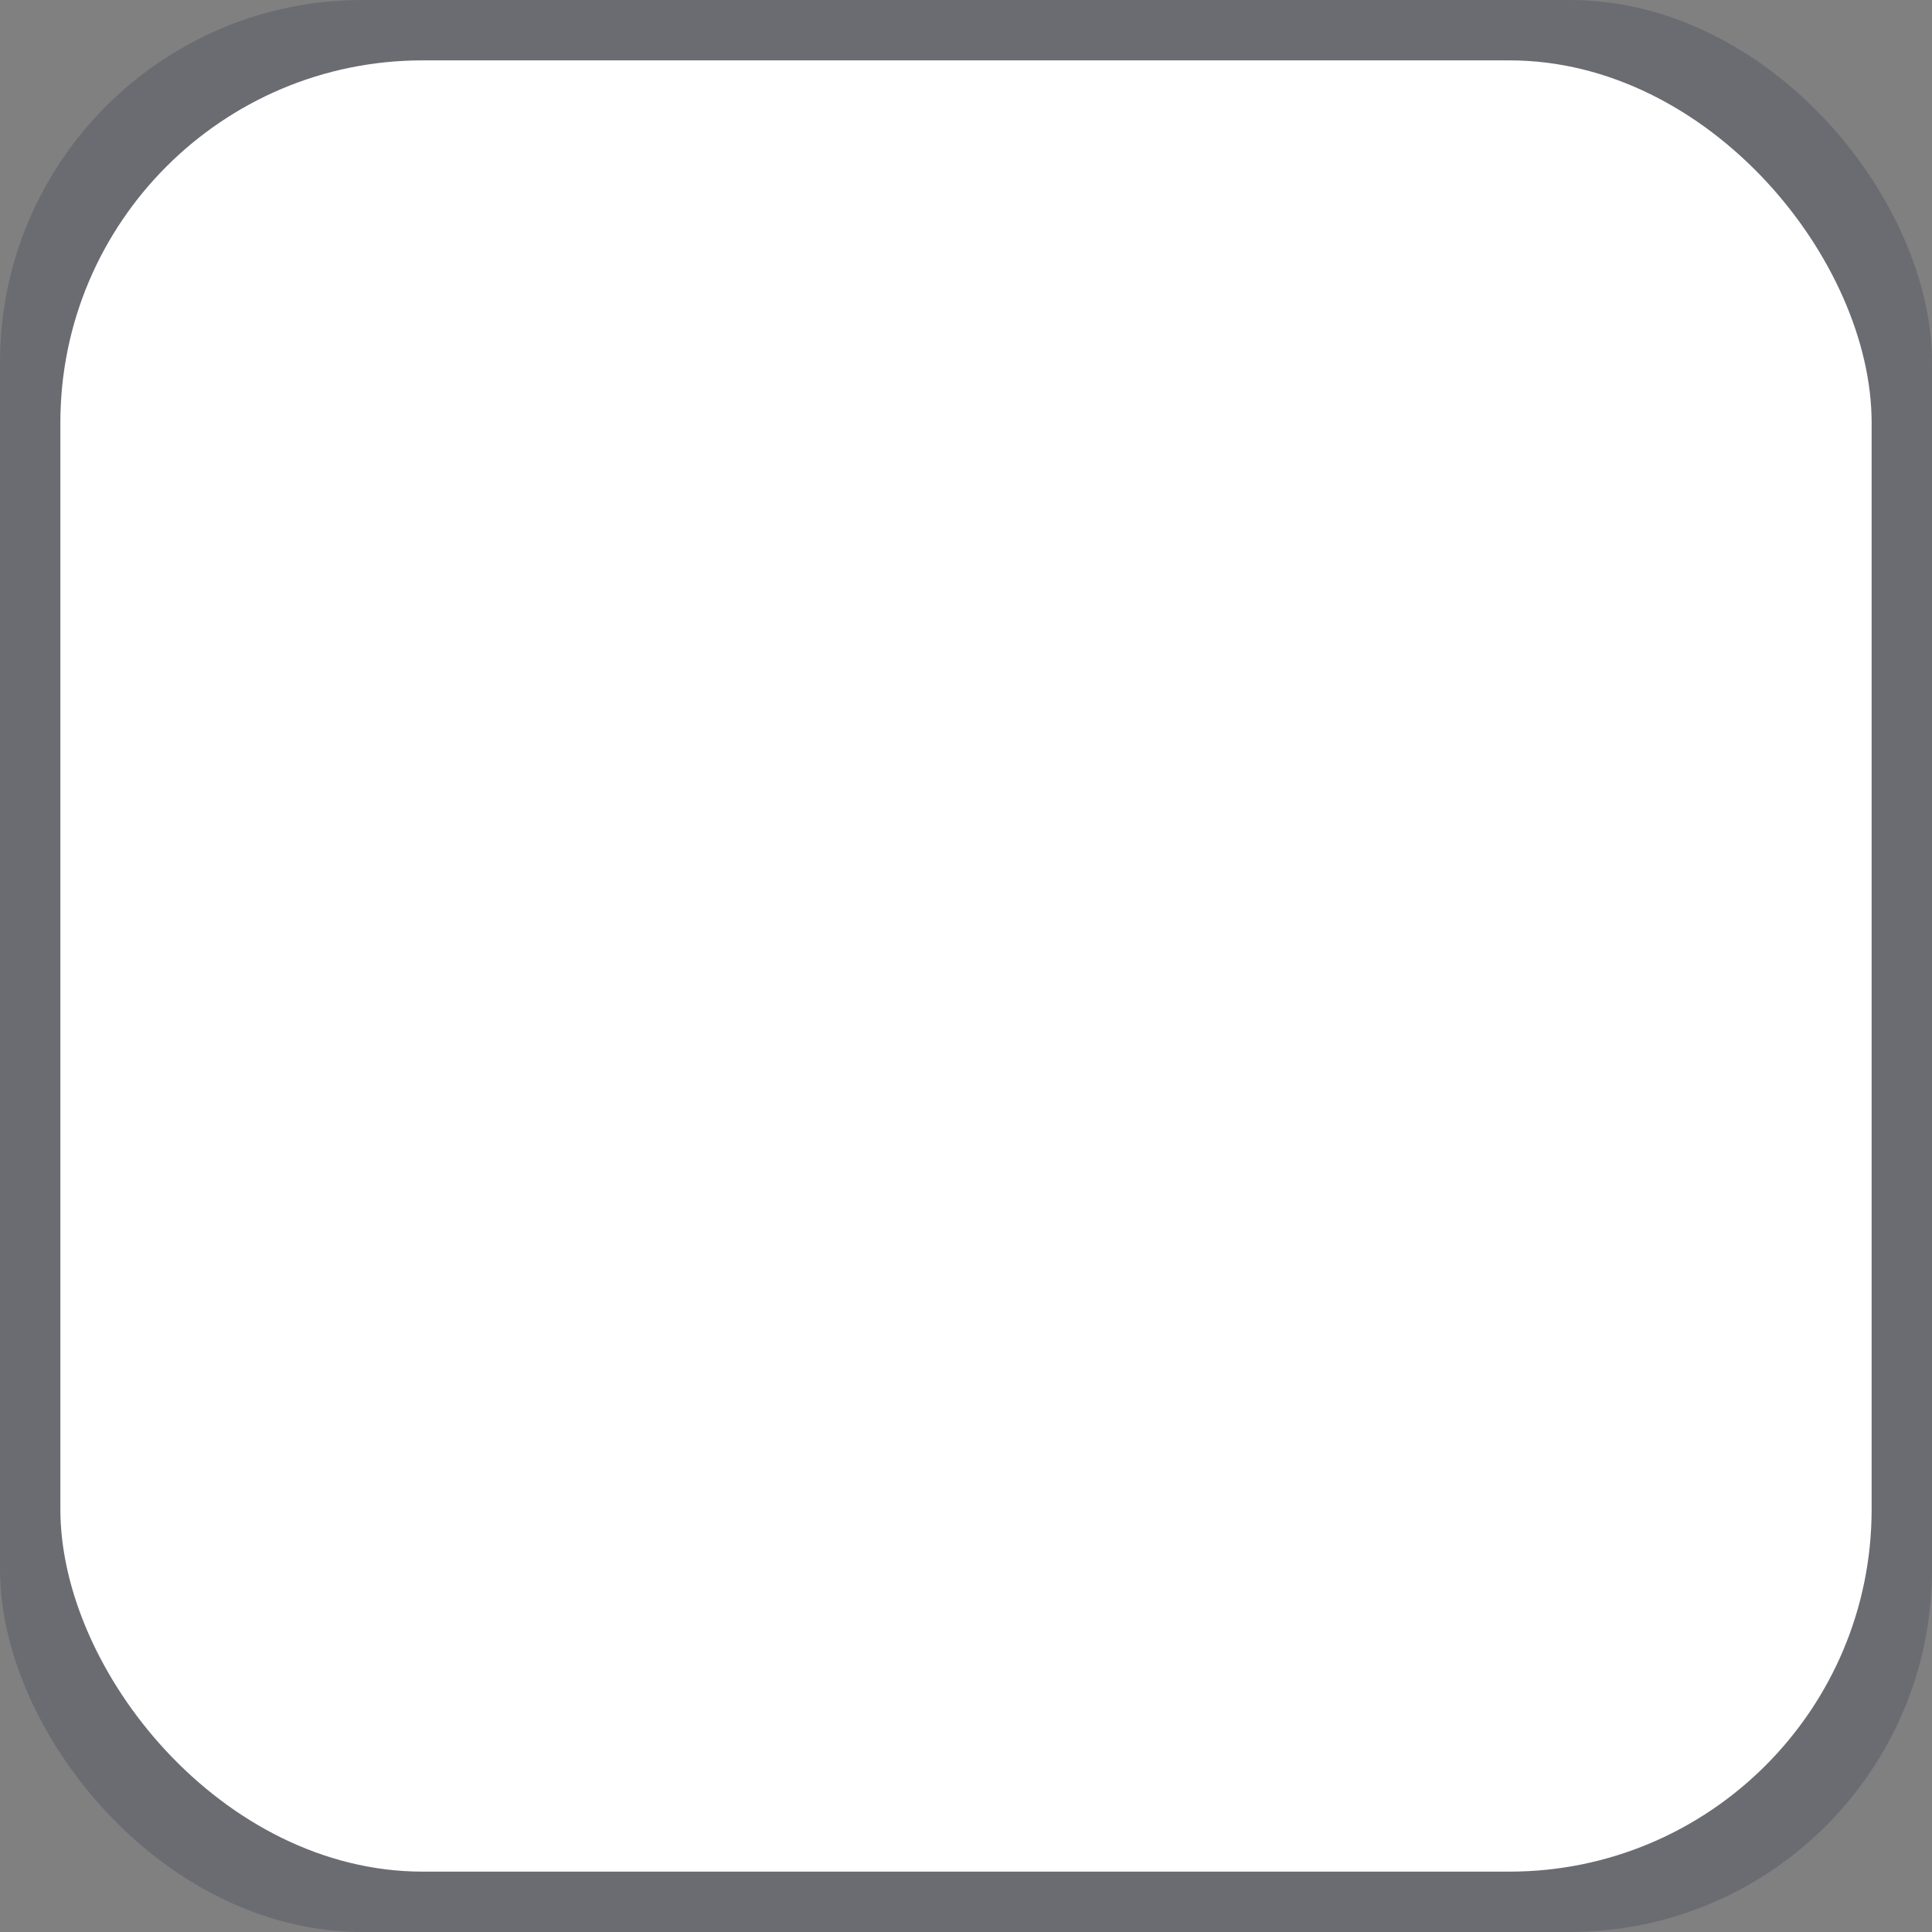 <svg width="32" height="32" fill="none" xmlns="http://www.w3.org/2000/svg">
  <rect width="100%" height="100%" fill="#808080" stroke="none"/>
  <rect opacity=".2" width="32" height="32" rx="6" fill="#1C213F"/>
  <rect x="1" y="1" width="30" height="30" rx="6" fill="#fff"/>
</svg>
